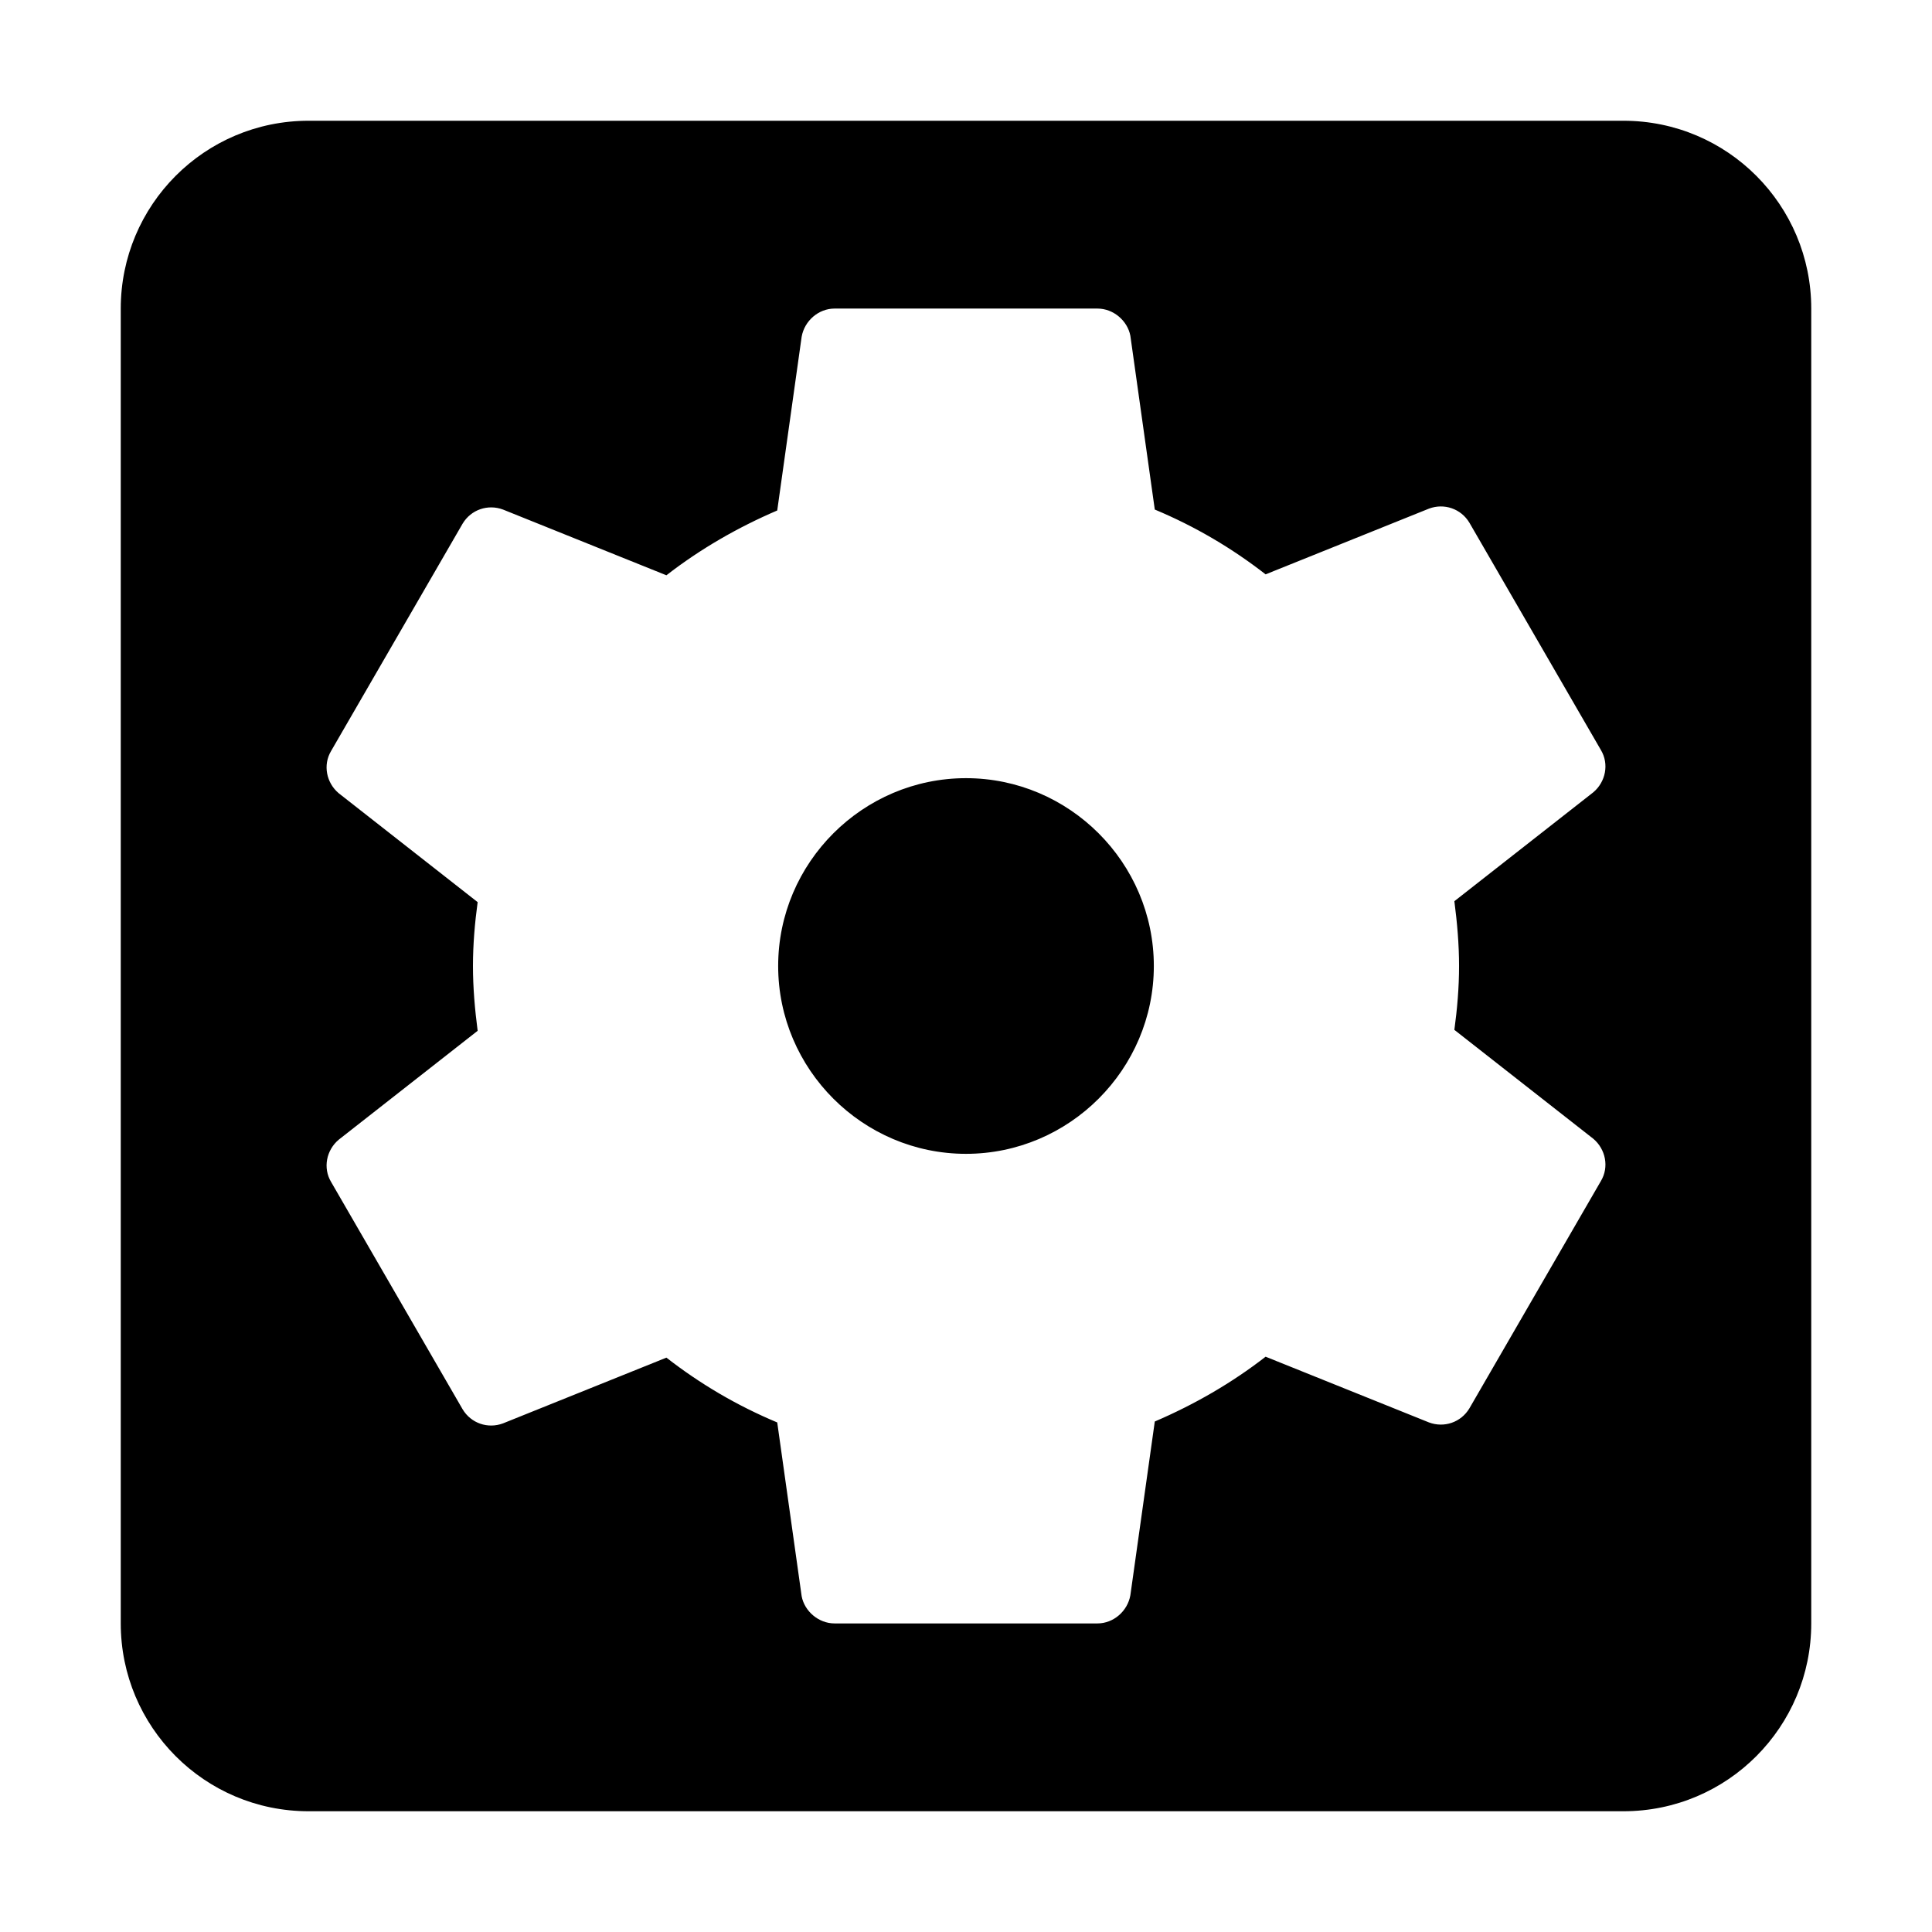<svg height="256" viewBox="0 0 256 256" width="256" xmlns="http://www.w3.org/2000/svg"><path d="m128 103.111c-13.689 0-24.889 11.2-24.889 24.889s11.2 24.889 24.889 24.889 24.889-11.2 24.889-24.889-11.2-24.889-24.889-24.889zm87.111-87.111h-174.222c-13.813 0-24.889 11.2-24.889 24.889v174.222c0 13.689 11.076 24.889 24.889 24.889h174.222c13.813 0 24.889-11.2 24.889-24.889v-174.222c0-13.689-11.076-24.889-24.889-24.889zm-21.778 112c0 2.862-.249 5.724-.622 8.462l18.418 14.436c1.618 1.369 2.116 3.733.996 5.6l-17.422 30.116c-1.12 1.867-3.36 2.613-5.351 1.867l-21.653-8.711c-4.48 3.484-9.458 6.347-14.684 8.587l-3.236 23.022c-.373 2.116-2.24 3.733-4.356 3.733h-34.844c-2.116 0-3.982-1.618-4.356-3.609l-3.236-23.022c-5.351-2.24-10.204-5.102-14.684-8.587l-21.653 8.711c-1.991.747-4.231 0-5.351-1.867l-17.422-30.116c-1.12-1.867-.622-4.231.996-5.6l18.418-14.436c-.373-2.862-.622-5.724-.622-8.587s.249-5.724.622-8.462l-18.418-14.436c-1.618-1.369-2.116-3.733-.996-5.6l17.422-30.116c1.12-1.867 3.36-2.613 5.351-1.867l21.653 8.711c4.48-3.484 9.458-6.347 14.684-8.587l3.236-23.022c.373-2.116 2.24-3.733 4.356-3.733h34.844c2.116 0 3.982 1.618 4.356 3.609l3.236 23.022c5.351 2.24 10.204 5.102 14.684 8.587l21.653-8.711c1.991-.747 4.231 0 5.351 1.867l17.422 30.116c1.12 1.867.622 4.231-.996 5.6l-18.418 14.436c.373 2.862.622 5.724.622 8.587z" fill="#000000"/></svg>